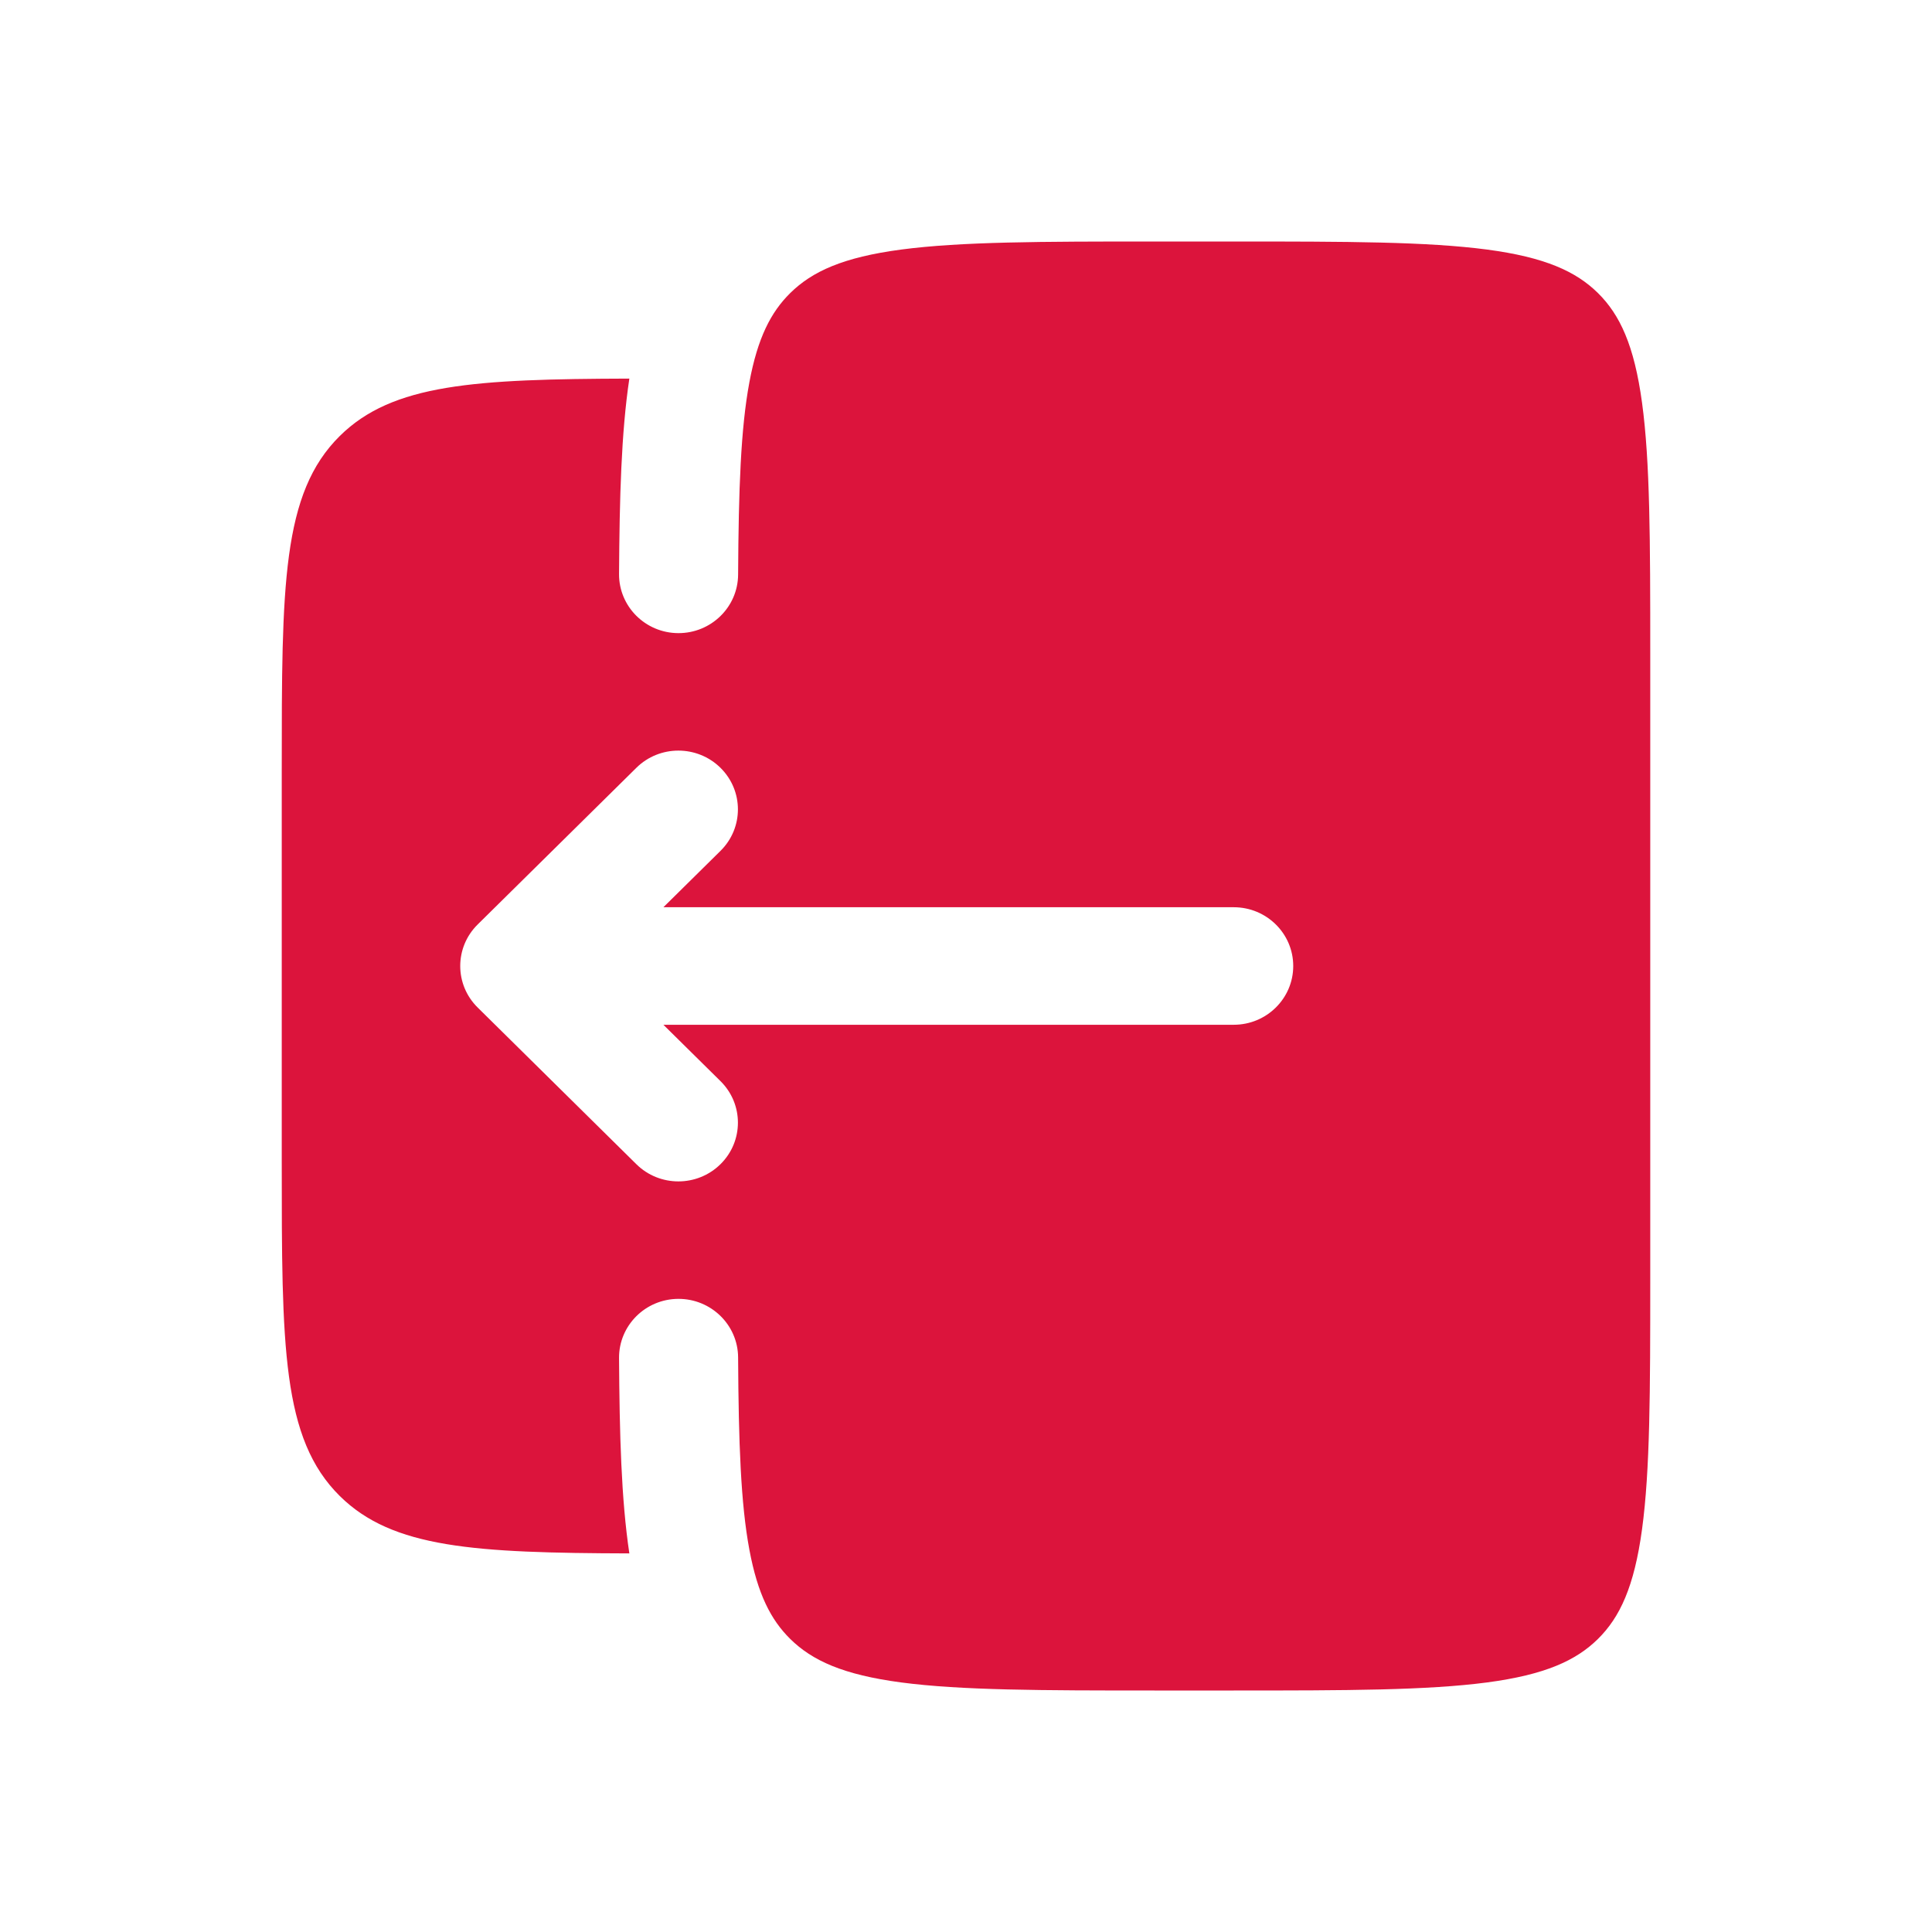 <?xml version="1.0" encoding="utf-8"?>
<svg width="800px" height="800px" viewBox="0 0 24 24" fill="none" xmlns="http://www.w3.org/2000/svg">
<path fill-rule="evenodd" clip-rule="evenodd" d="M3.5 9.568V14.432C3.5 16.726 3.5 17.872 4.222 18.585C4.877 19.232 5.896 19.291 7.818 19.297C7.717 18.622 7.696 17.817 7.69 16.869C7.688 16.466 8.017 16.137 8.425 16.135C8.833 16.133 9.166 16.458 9.169 16.861C9.175 17.925 9.202 18.679 9.309 19.251C9.412 19.803 9.576 20.122 9.816 20.359C10.089 20.628 10.472 20.804 11.195 20.9C11.94 20.998 12.926 21 14.341 21H15.326C16.741 21 17.727 20.998 18.472 20.9C19.195 20.804 19.578 20.628 19.851 20.359C20.123 20.09 20.301 19.711 20.398 18.997C20.498 18.263 20.5 17.288 20.5 15.892V8.108C20.5 6.711 20.498 5.737 20.398 5.003C20.301 4.289 20.123 3.91 19.851 3.641C19.578 3.372 19.195 3.196 18.472 3.1C17.727 3.002 16.741 3 15.326 3H14.341C12.926 3 11.94 3.002 11.195 3.1C10.472 3.196 10.089 3.372 9.816 3.641C9.576 3.878 9.412 4.197 9.309 4.749C9.202 5.321 9.175 6.075 9.169 7.139C9.166 7.542 8.833 7.867 8.425 7.865C8.017 7.863 7.688 7.534 7.69 7.131C7.696 6.183 7.717 5.378 7.818 4.703C5.896 4.709 4.877 4.768 4.222 5.415C3.5 6.128 3.5 7.274 3.5 9.568ZM5.934 12.516C5.645 12.231 5.645 11.769 5.934 11.484L7.905 9.538C8.193 9.253 8.661 9.253 8.95 9.538C9.239 9.823 9.239 10.285 8.95 10.57L8.241 11.27L15.326 11.27C15.734 11.27 16.065 11.597 16.065 12C16.065 12.403 15.734 12.73 15.326 12.73L8.241 12.73L8.95 13.43C9.239 13.715 9.239 14.177 8.95 14.462C8.661 14.747 8.193 14.747 7.905 14.462L5.934 12.516Z" fill="crimson"/>
</svg>